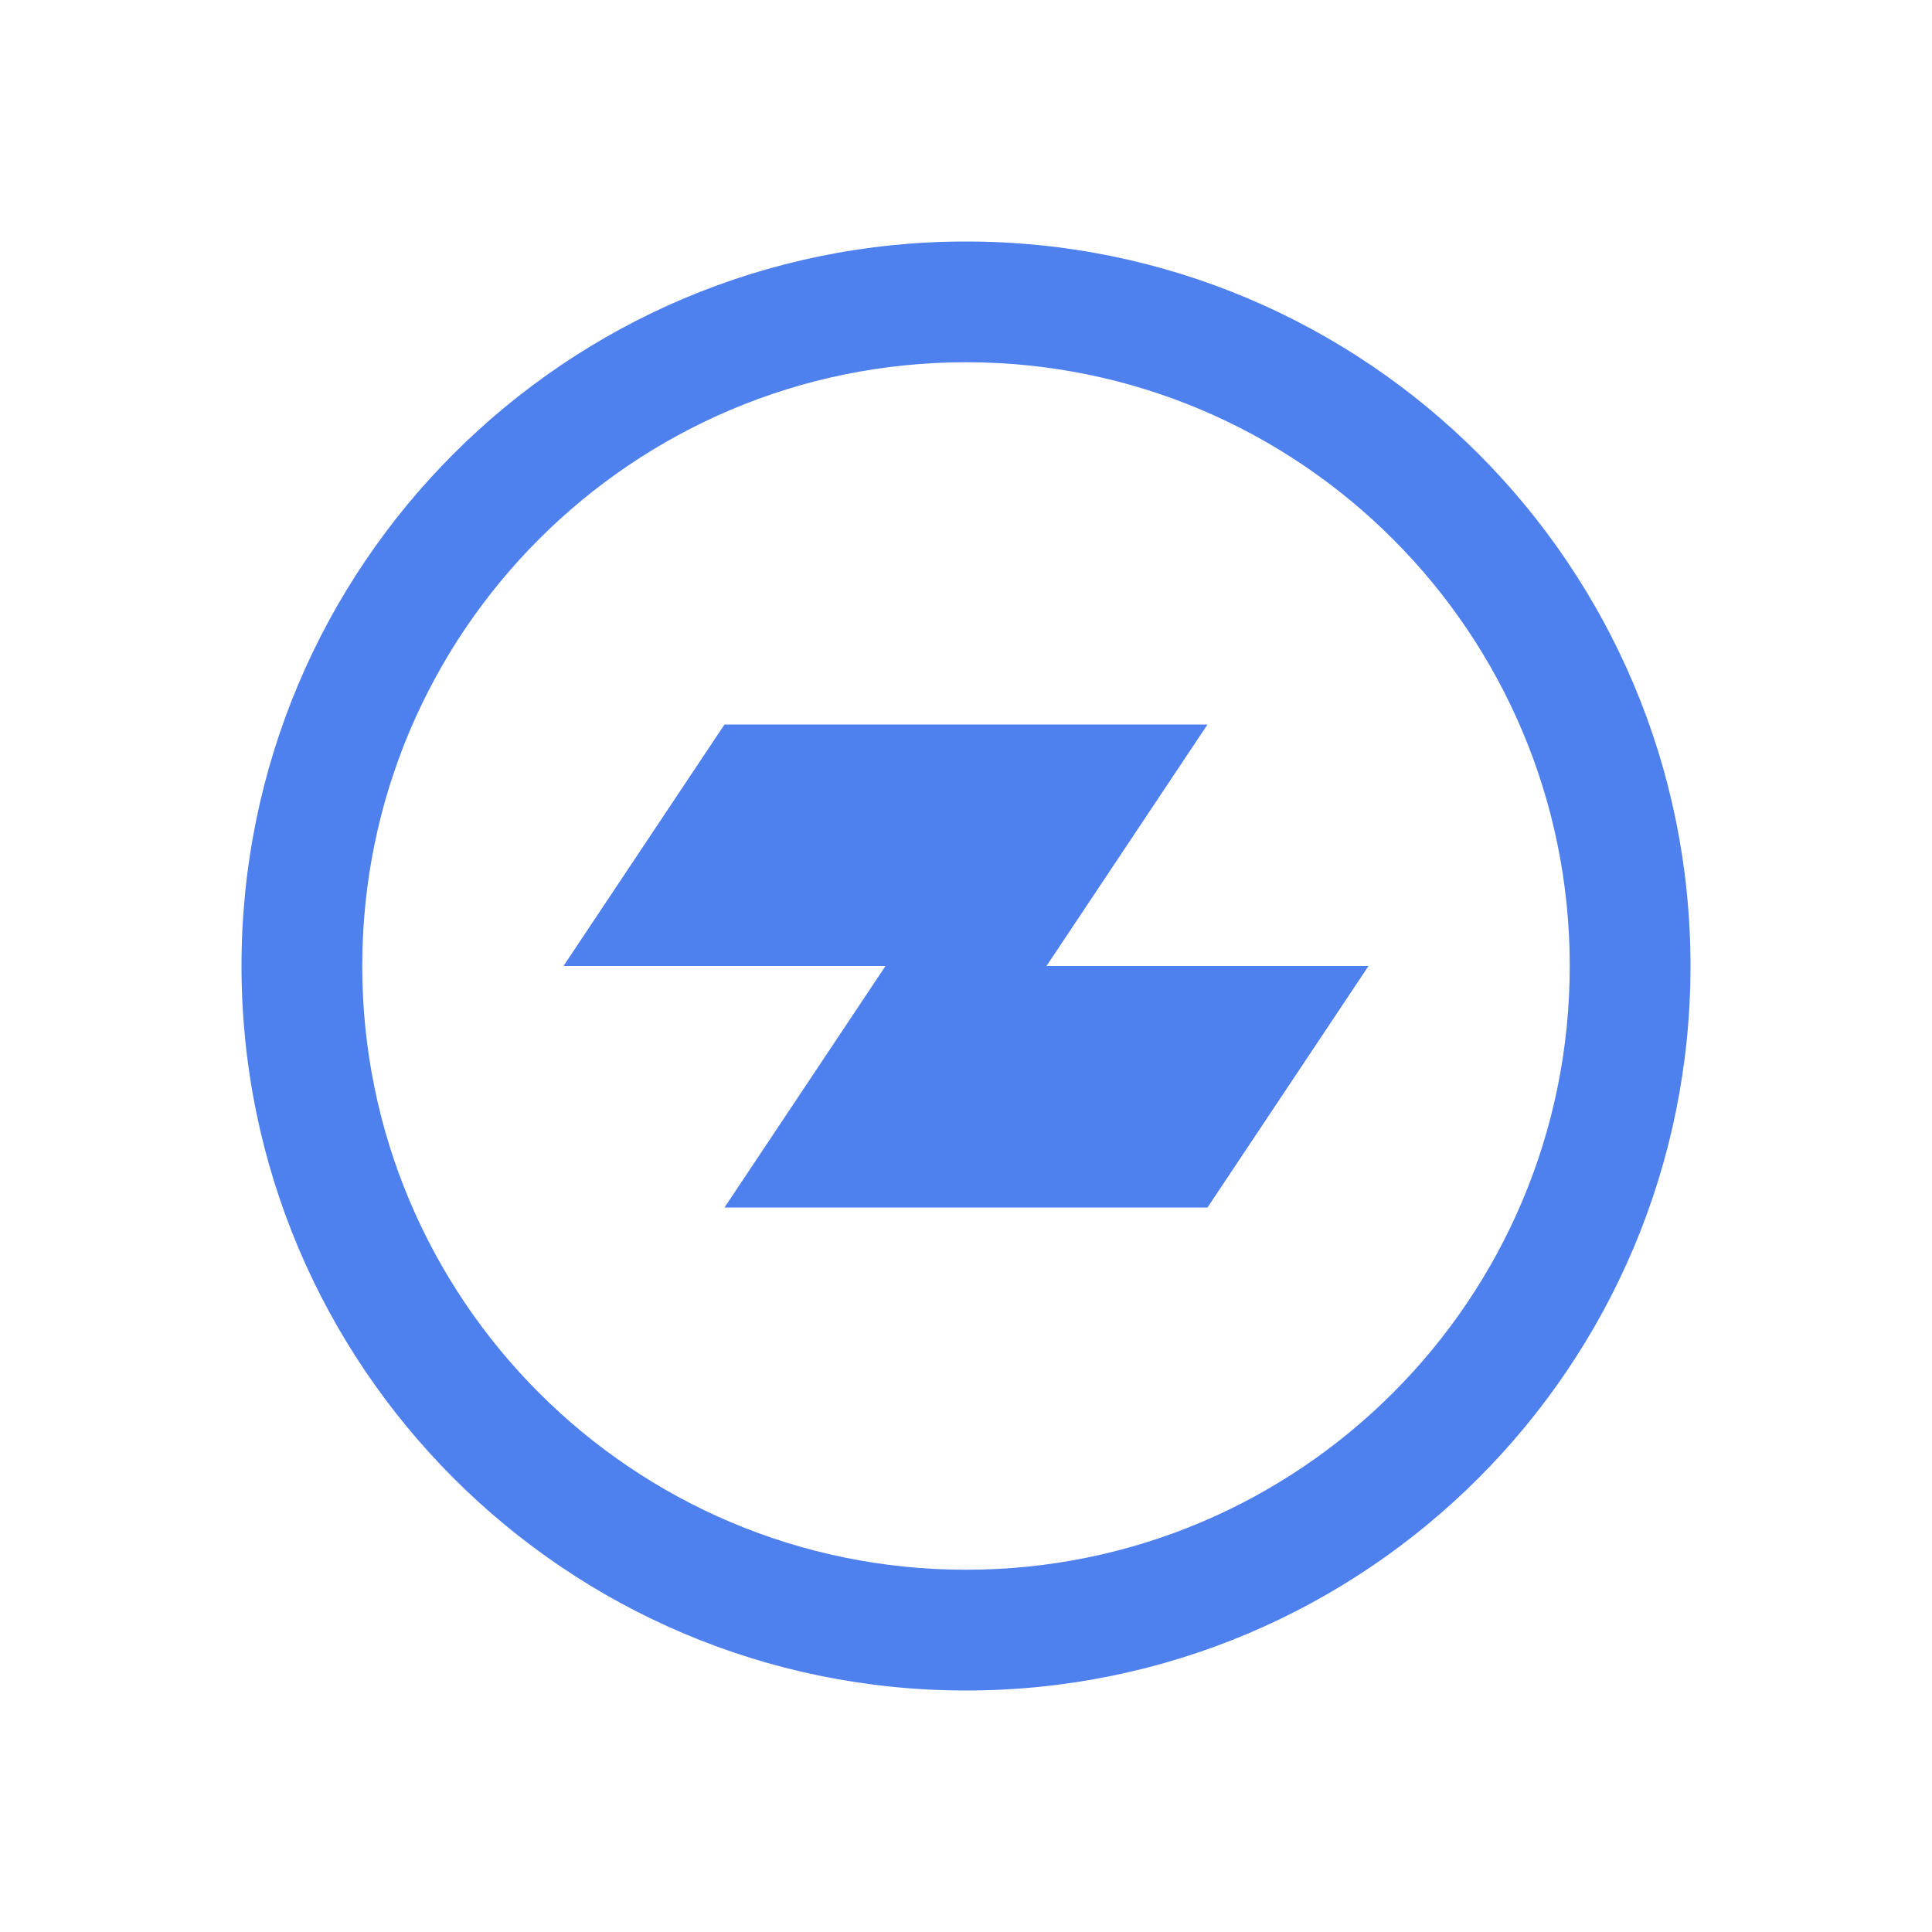 <svg width="84" height="84" viewBox="0 0 84 84" fill="none" xmlns="http://www.w3.org/2000/svg">
<path fill-rule="evenodd" clip-rule="evenodd" d="M42 68.25C56.498 68.25 68.25 56.498 68.25 42C68.25 27.503 56.498 15.75 42 15.75C27.503 15.75 15.75 27.503 15.75 42C15.75 56.498 27.503 68.25 42 68.25ZM42 73.5C59.397 73.5 73.5 59.397 73.5 42C73.5 24.603 59.397 10.5 42 10.5C24.603 10.5 10.5 24.603 10.5 42C10.5 59.397 24.603 73.5 42 73.5Z" fill="#4E81EE"/>
<path d="M31.5 31.5H52.5L45.5 42H24.5L31.5 31.5Z" fill="#4E81EE"/>
<path d="M38.5 42H59.5L52.5 52.5H31.5L38.5 42Z" fill="#4E81EE"/>
</svg>